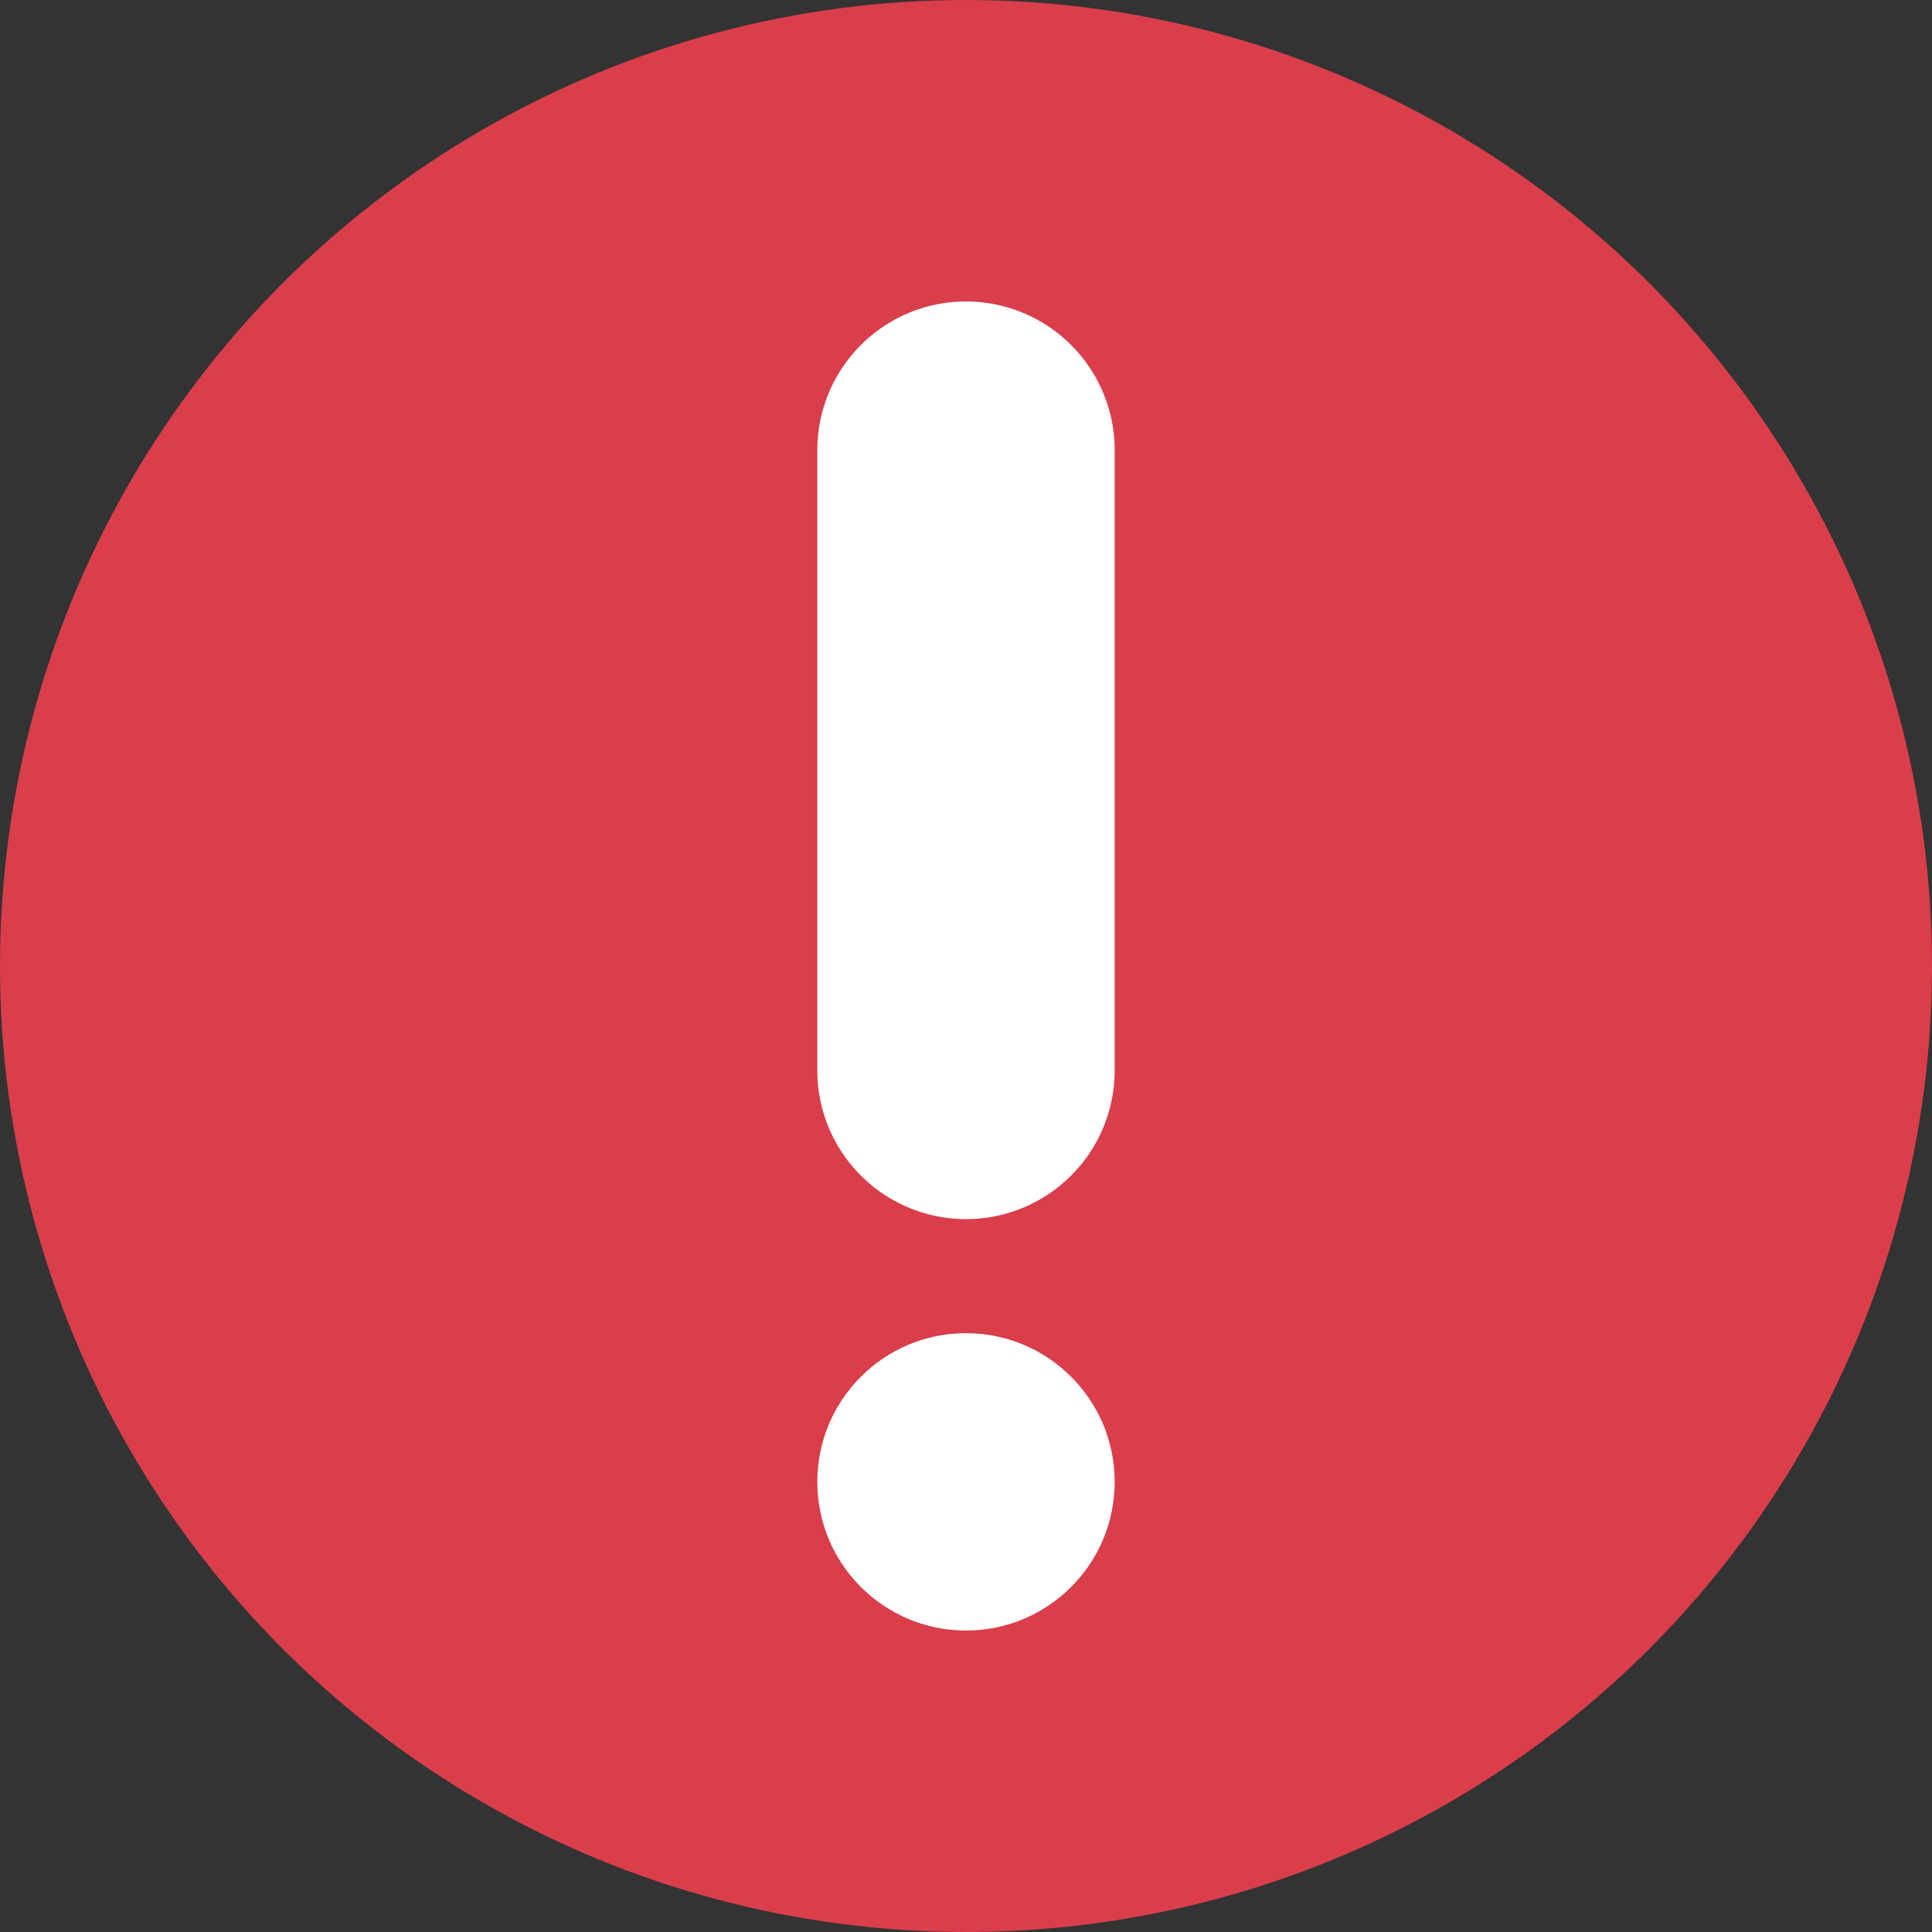 <svg id="Layer_1" data-name="Layer 1" xmlns="http://www.w3.org/2000/svg" width="73.5" height="73.5" viewBox="0 0 73.5 73.5"><rect x="0" y="0" width="73.5" height="73.5" fill="#333333" stroke="none"/><defs><style>.cls-1{fill:#da3e4b;}.cls-2{fill:#fff;}</style></defs><title>itinerary-important</title><circle class="cls-1" cx="36.75" cy="36.75" r="36.75"/><path class="cls-2" d="M43.156,41.473a5.656,5.656,0,1,1-11.312,0V17.875a5.656,5.656,0,0,1,11.312,0V41.473Z" transform="translate(-0.75 -0.75)"/><circle class="cls-2" cx="36.75" cy="56.375" r="5.656"/></svg>